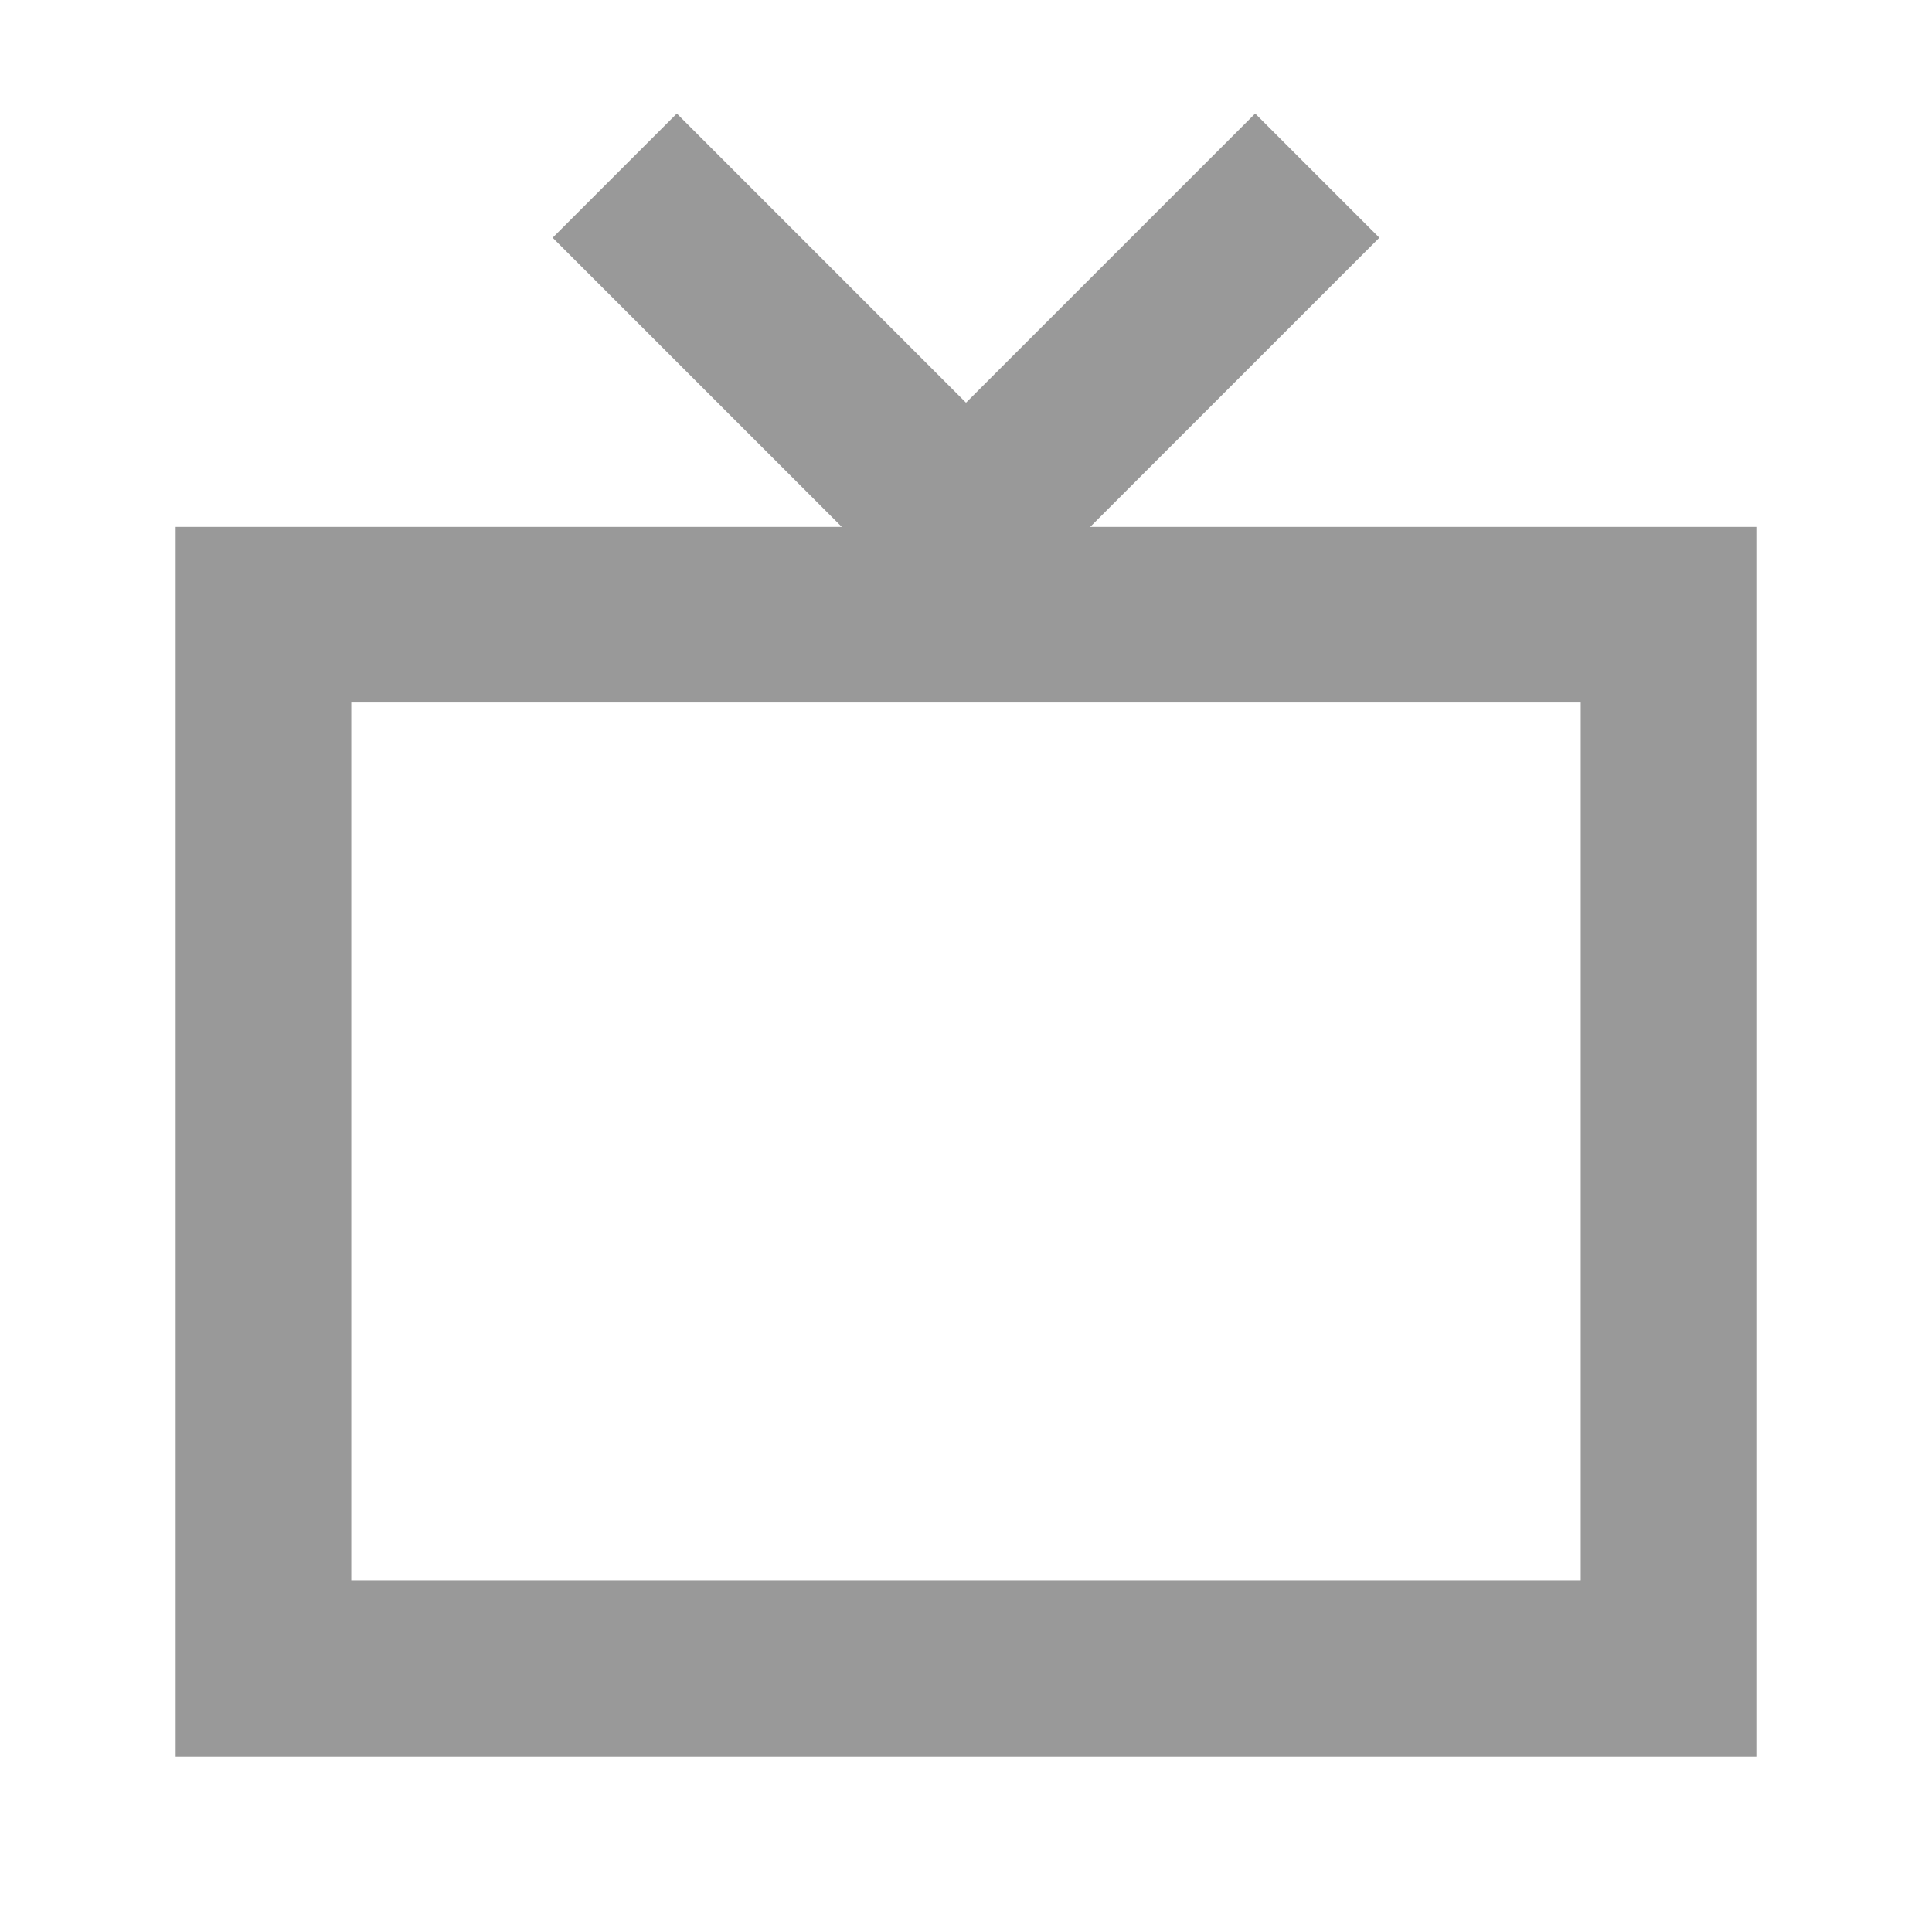 <svg width="22" height="22" viewBox="0 0 22 22" fill="none" xmlns="http://www.w3.org/2000/svg">
<rect x="3" y="7" width="16" height="12" stroke="#999999" stroke-width="2"/>
<path d="M7 2L11 6L15 2" stroke="#999999" stroke-width="2"/>
</svg>
